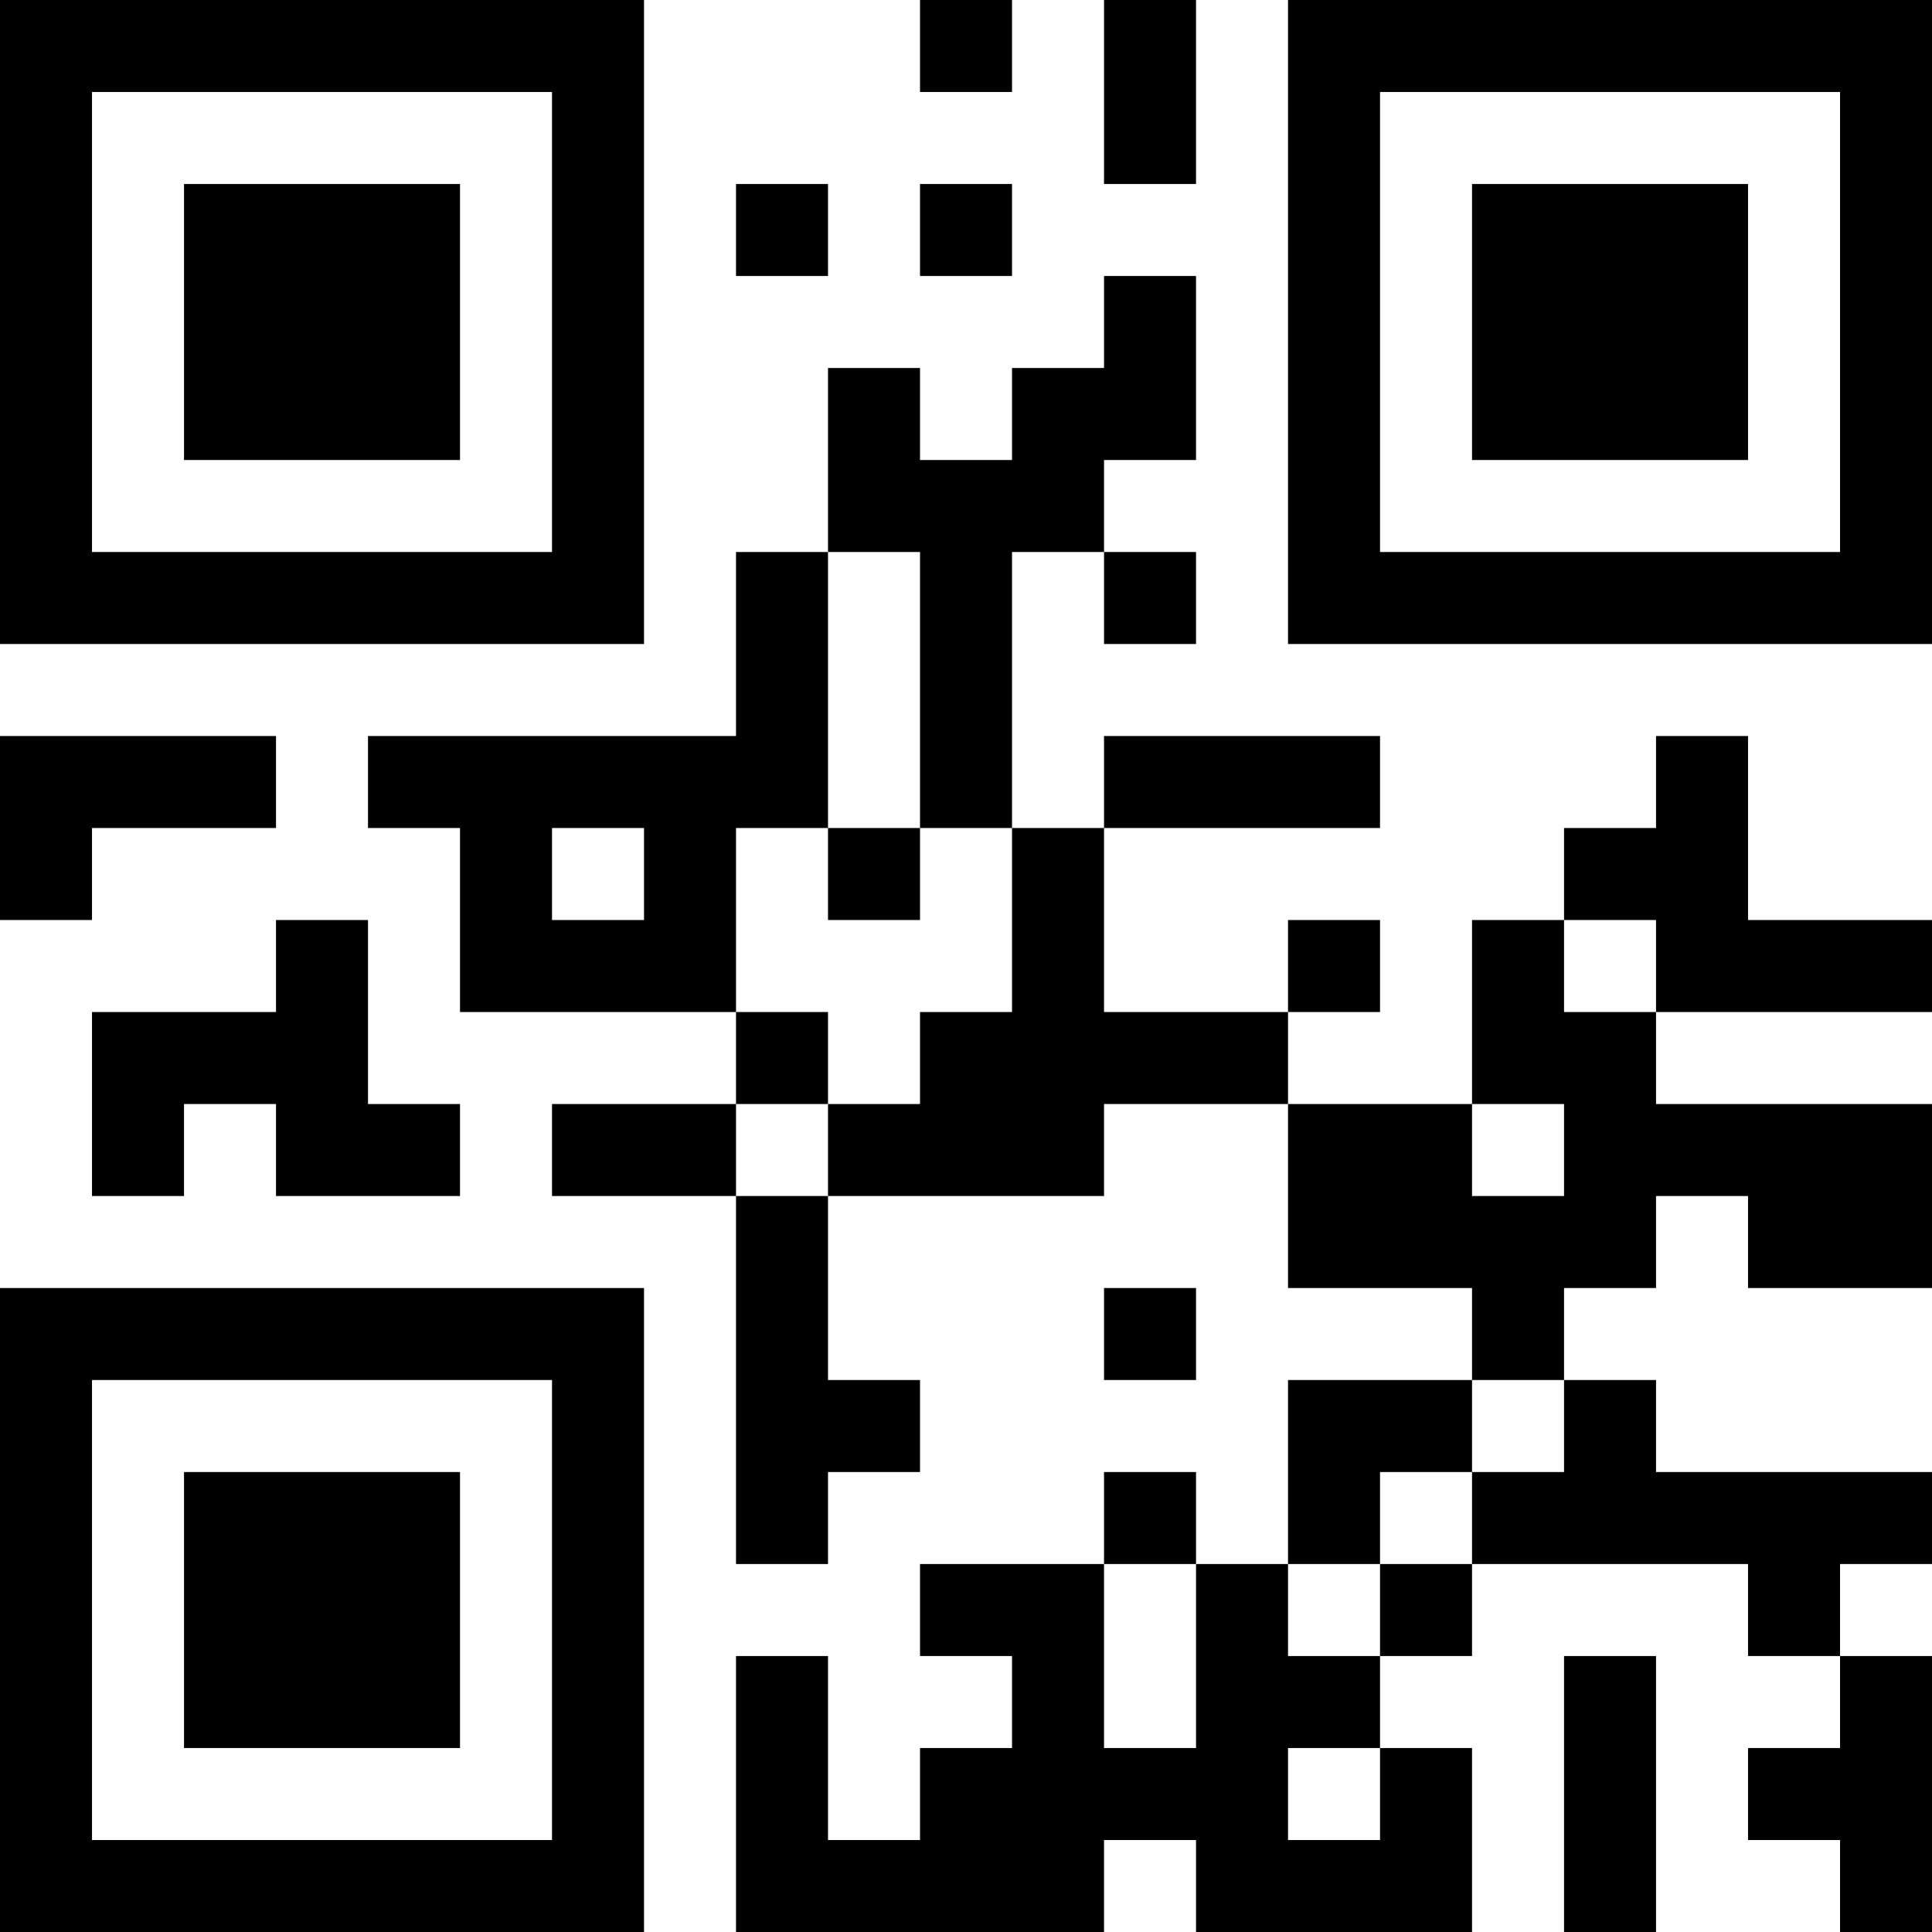 <?xml version="1.0" encoding="UTF-8"?>
<svg xmlns="http://www.w3.org/2000/svg" version="1.1" width="300" height="300" viewBox="0 0 300 300"><rect x="0" y="0" width="300" height="300" fill="#ffffff"/><g transform="scale(14.286)"><g transform="translate(0,0)"><path fill-rule="evenodd" d="M10 0L10 1L11 1L11 0ZM12 0L12 2L13 2L13 0ZM8 2L8 3L9 3L9 2ZM10 2L10 3L11 3L11 2ZM12 3L12 4L11 4L11 5L10 5L10 4L9 4L9 6L8 6L8 8L4 8L4 9L5 9L5 11L8 11L8 12L6 12L6 13L8 13L8 17L9 17L9 16L10 16L10 15L9 15L9 13L12 13L12 12L14 12L14 14L16 14L16 15L14 15L14 17L13 17L13 16L12 16L12 17L10 17L10 18L11 18L11 19L10 19L10 20L9 20L9 18L8 18L8 21L12 21L12 20L13 20L13 21L16 21L16 19L15 19L15 18L16 18L16 17L19 17L19 18L20 18L20 19L19 19L19 20L20 20L20 21L21 21L21 18L20 18L20 17L21 17L21 16L18 16L18 15L17 15L17 14L18 14L18 13L19 13L19 14L21 14L21 12L18 12L18 11L21 11L21 10L19 10L19 8L18 8L18 9L17 9L17 10L16 10L16 12L14 12L14 11L15 11L15 10L14 10L14 11L12 11L12 9L15 9L15 8L12 8L12 9L11 9L11 6L12 6L12 7L13 7L13 6L12 6L12 5L13 5L13 3ZM9 6L9 9L8 9L8 11L9 11L9 12L8 12L8 13L9 13L9 12L10 12L10 11L11 11L11 9L10 9L10 6ZM0 8L0 10L1 10L1 9L3 9L3 8ZM6 9L6 10L7 10L7 9ZM9 9L9 10L10 10L10 9ZM3 10L3 11L1 11L1 13L2 13L2 12L3 12L3 13L5 13L5 12L4 12L4 10ZM17 10L17 11L18 11L18 10ZM16 12L16 13L17 13L17 12ZM12 14L12 15L13 15L13 14ZM16 15L16 16L15 16L15 17L14 17L14 18L15 18L15 17L16 17L16 16L17 16L17 15ZM12 17L12 19L13 19L13 17ZM17 18L17 21L18 21L18 18ZM14 19L14 20L15 20L15 19ZM0 0L0 7L7 7L7 0ZM1 1L1 6L6 6L6 1ZM2 2L2 5L5 5L5 2ZM14 0L14 7L21 7L21 0ZM15 1L15 6L20 6L20 1ZM16 2L16 5L19 5L19 2ZM0 14L0 21L7 21L7 14ZM1 15L1 20L6 20L6 15ZM2 16L2 19L5 19L5 16Z" fill="#000000"/></g></g></svg>
